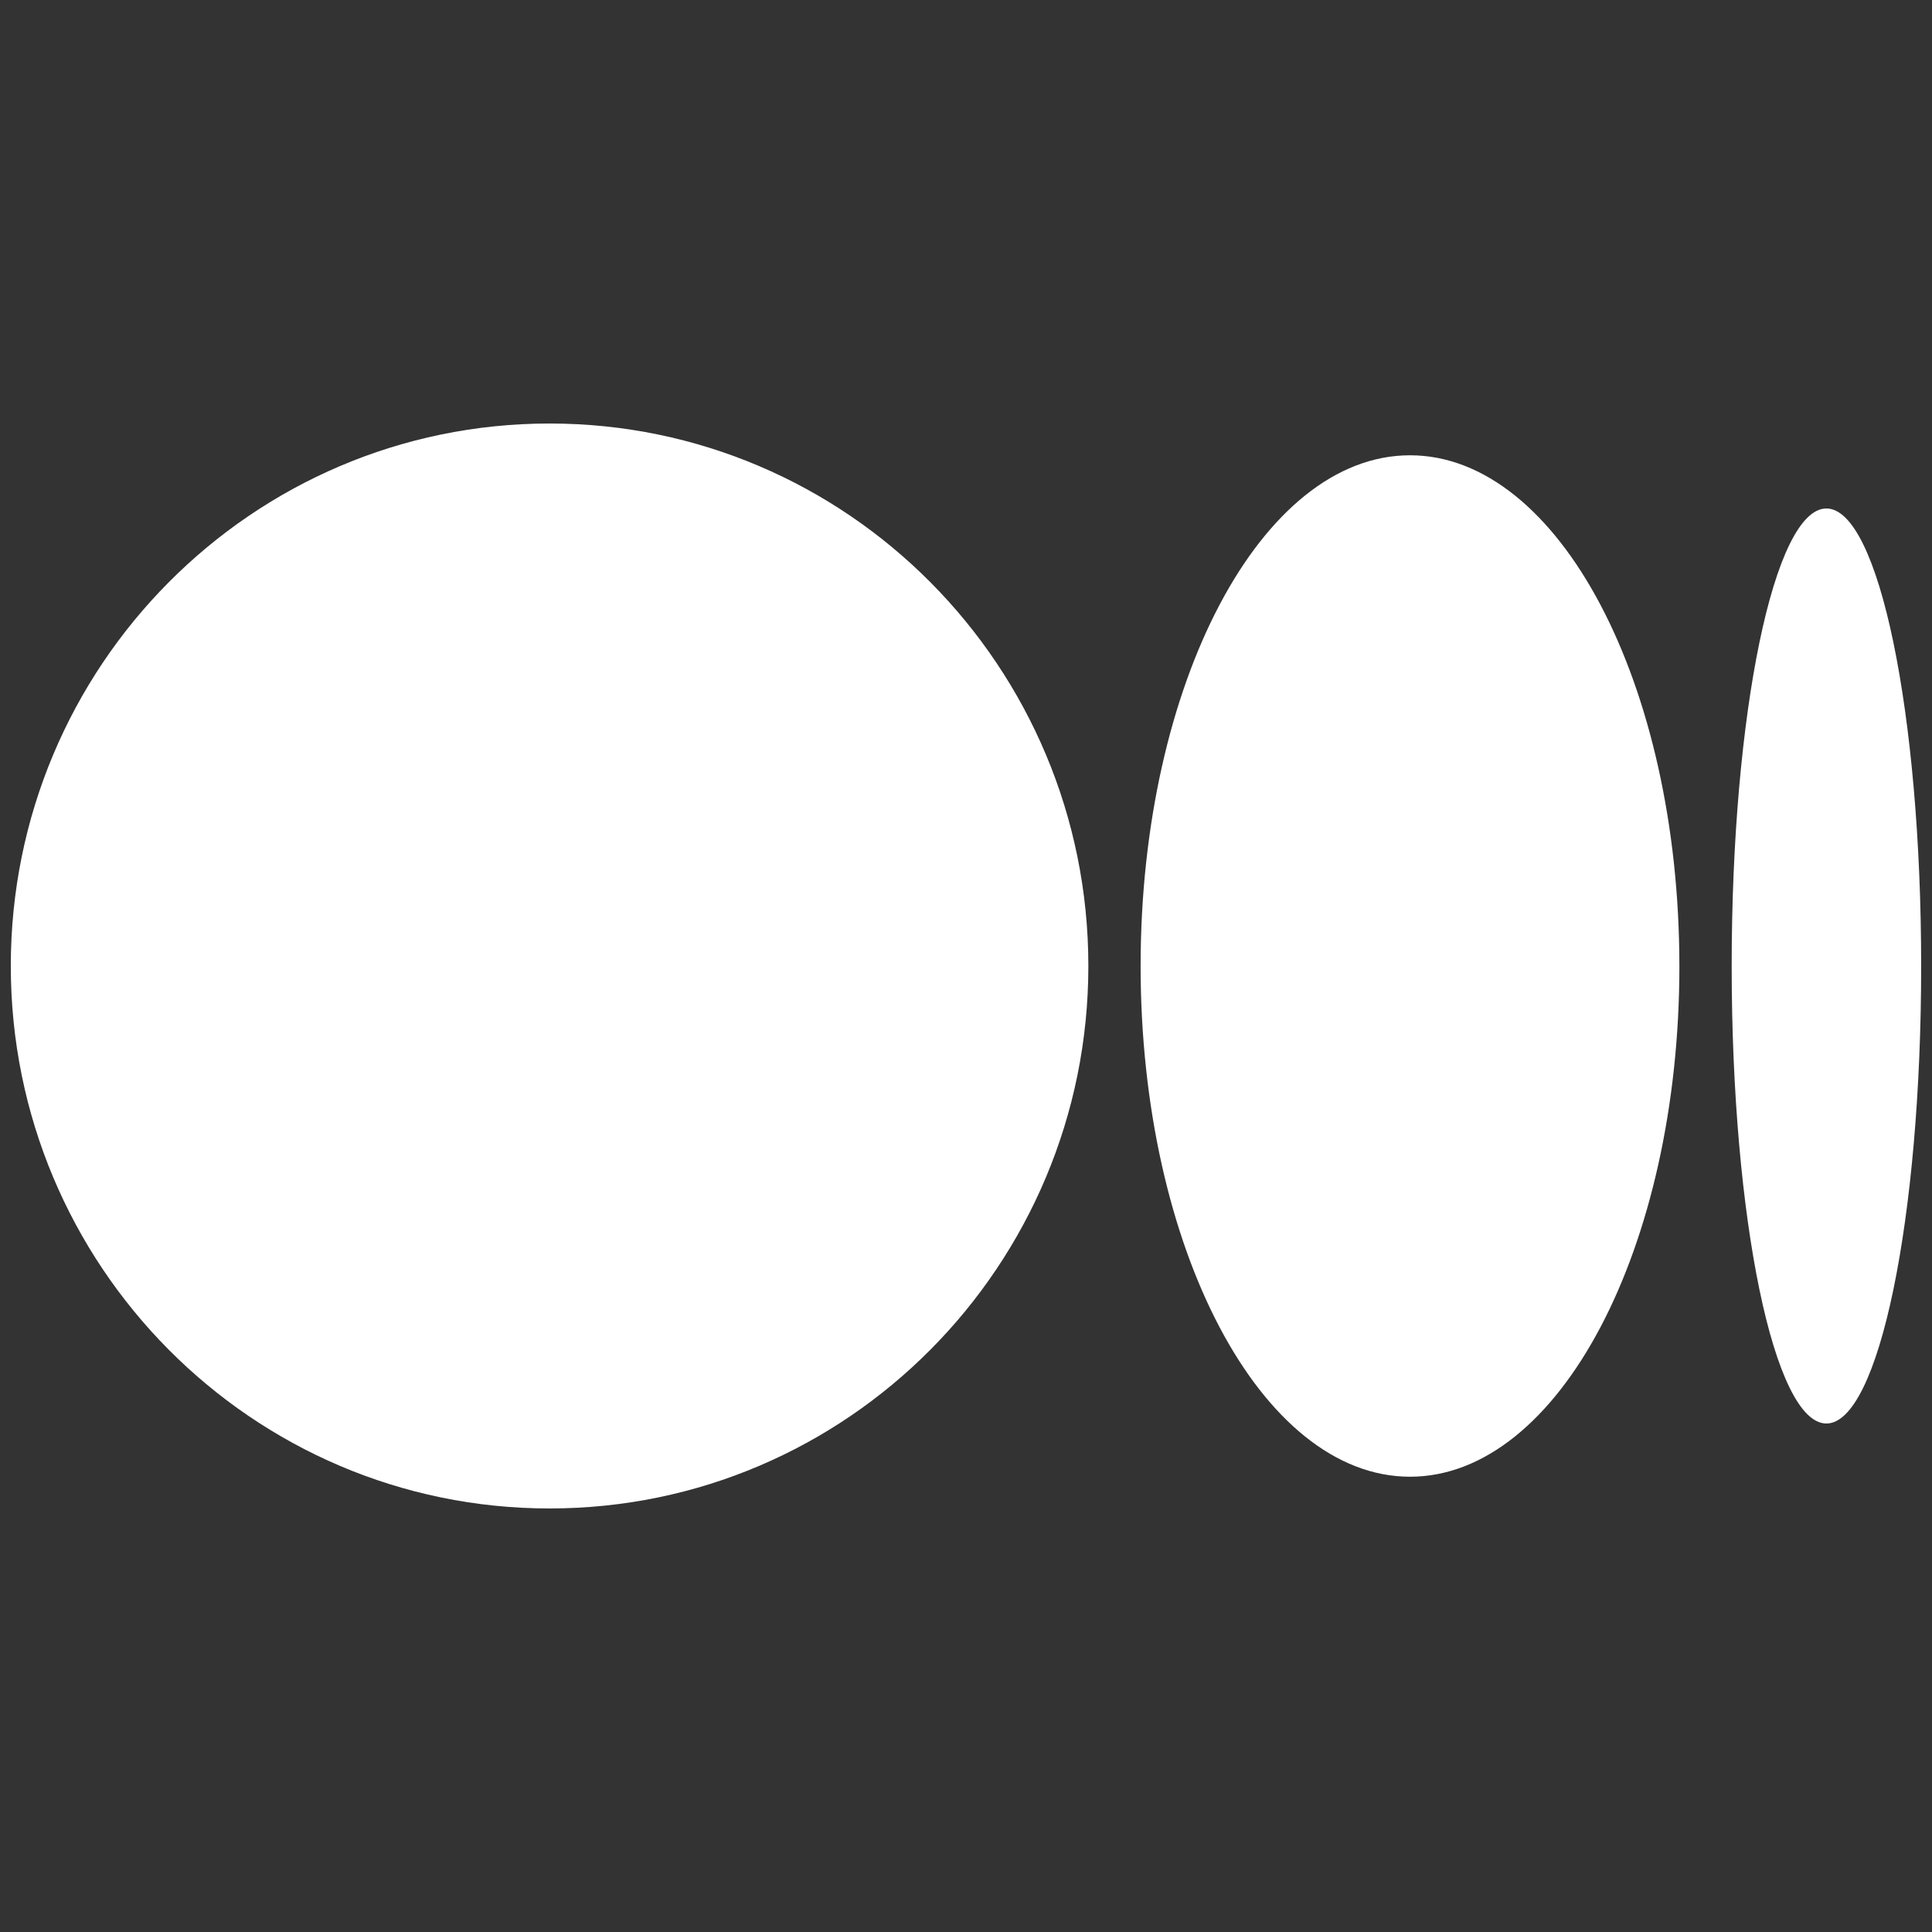 <svg xmlns="http://www.w3.org/2000/svg" xmlns:xlink="http://www.w3.org/1999/xlink" version="1.1" width="1000" height="1000" viewBox="0 0 1000 1000" xml:space="preserve">
<rect x="0" y="0" width="1000" height="1000" fill="#333333" stroke="none"/>
<desc>Created with Fabric.js 3.5.0</desc>
<defs>
</defs>
<rect x="0" y="0" width="100%" height="100%" fill="rgba(0,0,0,0)"/>
<g transform="matrix(1.545 0 0 1.545 499.988 499.993)" id="266828">
<path style="stroke: none; stroke-width: 1; stroke-dasharray: none; stroke-linecap: butt; stroke-dashoffset: 0; stroke-linejoin: miter; stroke-miterlimit: 4; is-custom-font: none; font-file-url: none; fill: rgb(255,255,255); fill-rule: nonzero; opacity: 1;" vector-effect="non-scaling-stroke" transform=" translate(-320, -256)" d="M 180.5 74.262 C 80.813 74.262 0 155.633 0 256 S 80.819 437.738 180.5 437.738 S 361 356.373 361 256 S 280.191 74.262 180.5 74.262 Z m 288.25 10.646 c -49.845 0 -90.245 76.619 -90.245 171.095 s 40.406 171.1 90.251 171.1 s 90.251 -76.619 90.251 -171.1 H 559 C 559 161.5 518.6 84.908 468.752 84.908 Z m 139.506 17.821 c -17.526 0 -31.735 68.628 -31.735 153.274 s 14.2 153.274 31.735 153.274 S 640 340.631 640 256 C 640 171.351 625.785 102.729 608.258 102.729 Z" stroke-linecap="round"/>
</g>
</svg>